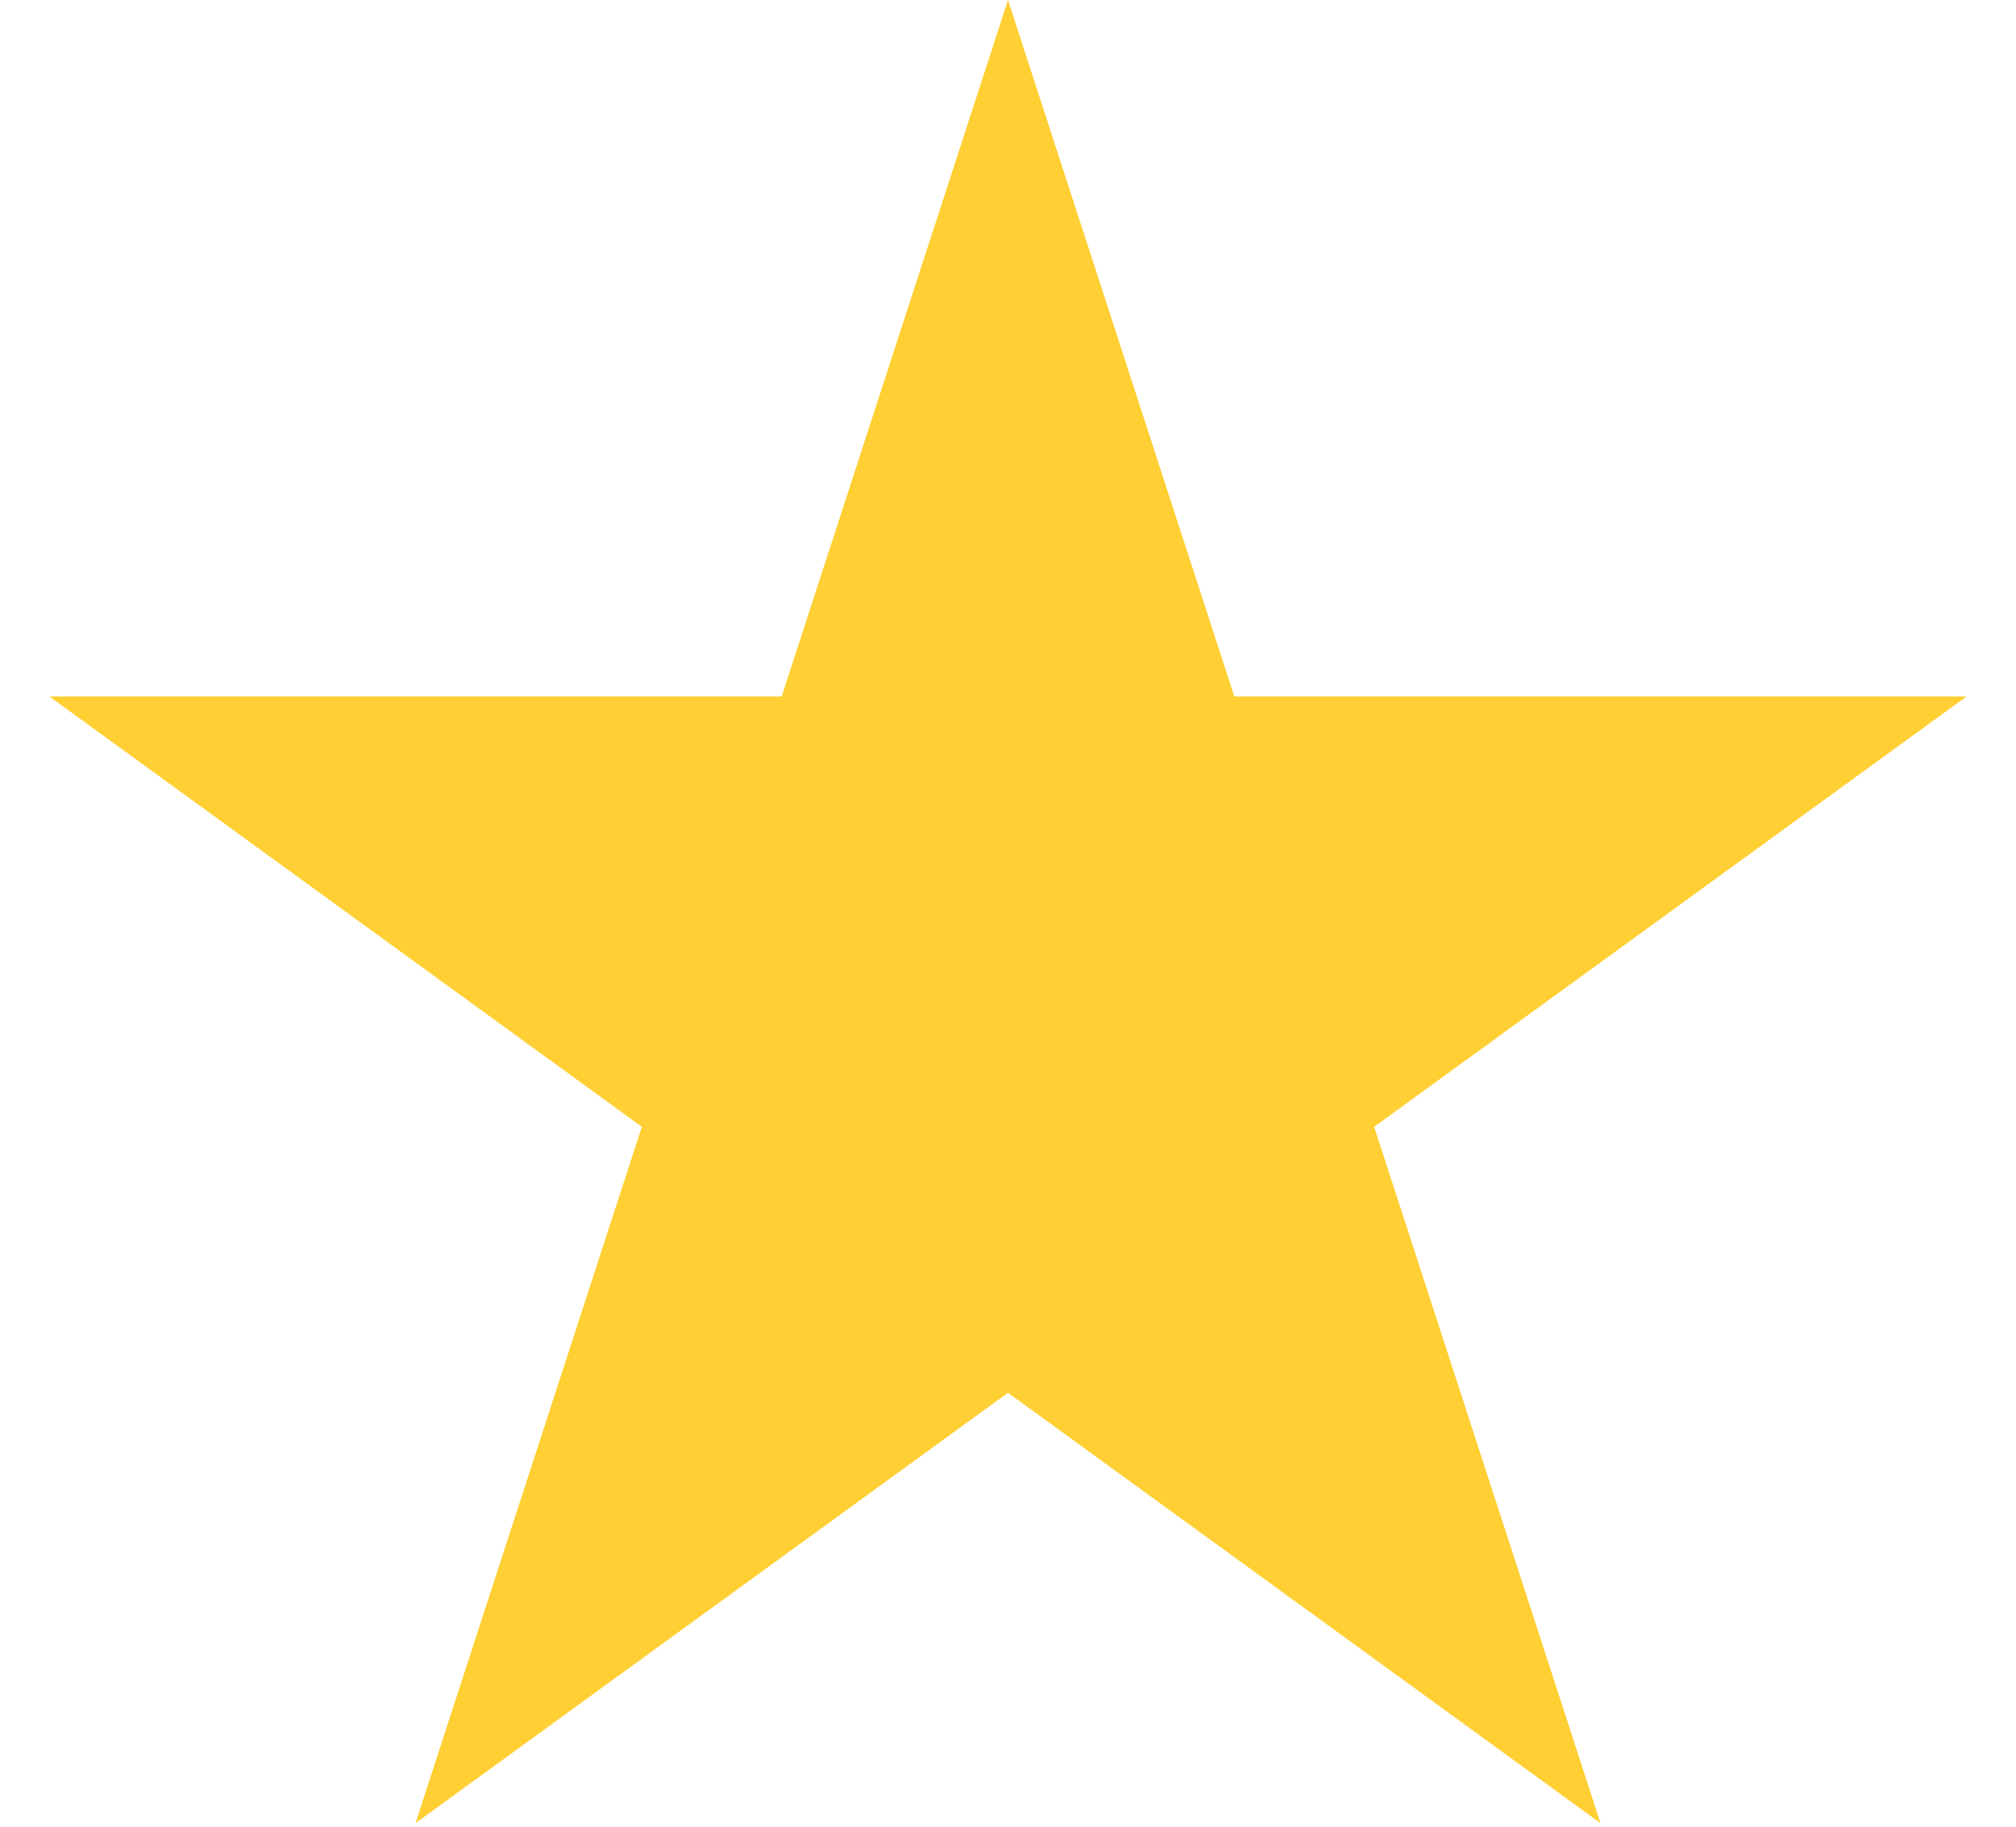 <svg xmlns="http://www.w3.org/2000/svg" width="32" height="29" viewBox="0 0 32 29" fill="none">
<path d="M16 0L19.592 11.056H31.217L21.812 17.889L25.405 28.944L16 22.111L6.595 28.944L10.188 17.889L0.783 11.056H12.408L16 0Z" fill="#FFCF33"/>
</svg>